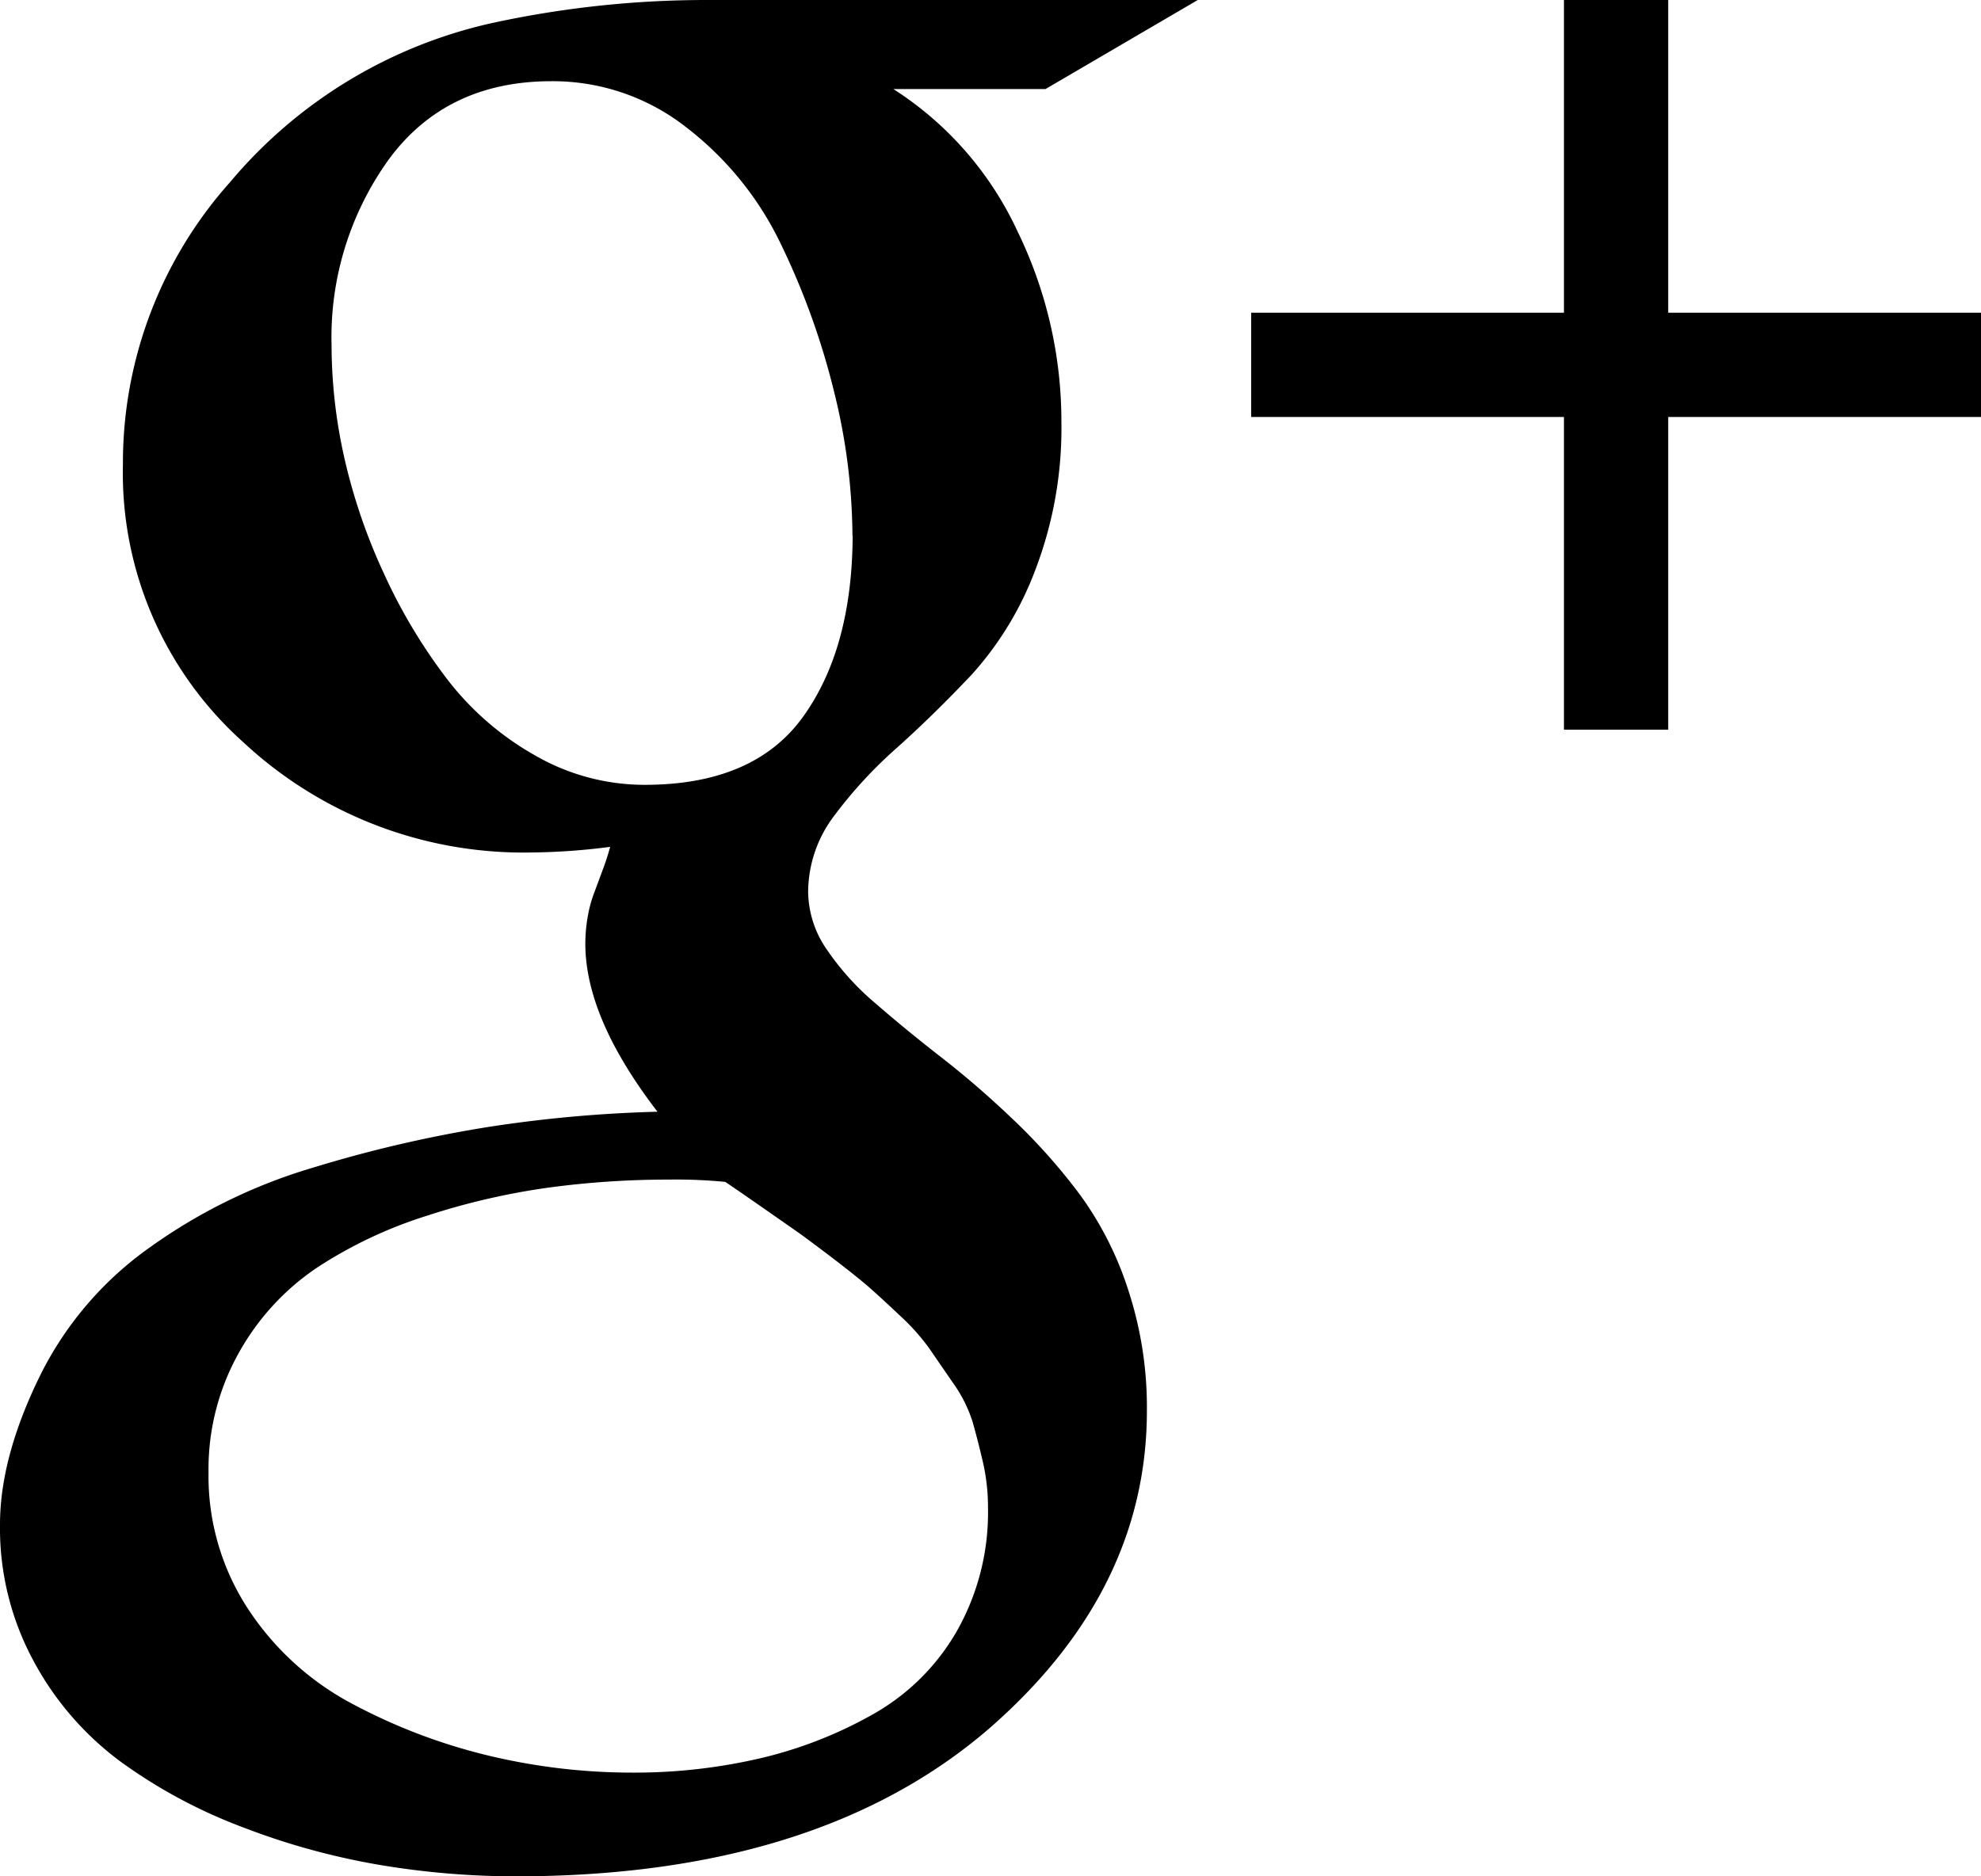 <svg xmlns="http://www.w3.org/2000/svg" viewBox="0 0 190 180">
    <path d="M94.76 144.63a19.46 19.46 0 0 0-.49-4.38q-.49-2.11-1-3.89a13.41 13.41 0 0 0-1.89-3.73l-2.27-3.3a20.82 20.82 0 0 0-2.87-3.19q-1.95-1.84-3-2.75t-3.46-2.76q-2.43-1.84-3.35-2.49l-3.57-2.49q-2.65-1.84-3.3-2.27a49.06 49.06 0 0 0-5.41-.22 86 86 0 0 0-11.47.76A67.41 67.41 0 0 0 41 116.61a42.45 42.45 0 0 0-10.6 5 23.73 23.73 0 0 0-7.46 8.11A22.84 22.84 0 0 0 20 141.27a23.24 23.24 0 0 0 3.84 13.15 27.17 27.17 0 0 0 10.06 9.09 55 55 0 0 0 13 4.92 59.21 59.21 0 0 0 13.74 1.62 53.27 53.27 0 0 0 12.17-1.35 40.91 40.91 0 0 0 10.87-4.22 21.32 21.32 0 0 0 8.06-7.95 23.12 23.12 0 0 0 3.02-11.9zm-13-93.24A58.22 58.22 0 0 0 80 37.59a71.11 71.11 0 0 0-5.08-14.12 31 31 0 0 0-9.09-11.25A20.74 20.74 0 0 0 52.9 7.79q-10.06 0-15.58 7.46A29.2 29.2 0 0 0 31.8 33.1 49.68 49.68 0 0 0 33 43.81a55.34 55.34 0 0 0 3.84 11.25 52.38 52.38 0 0 0 6.06 10.11 27.88 27.88 0 0 0 8.44 7.31 21 21 0 0 0 10.49 2.81q10.5 0 15.2-6.54t4.75-17.36zM67.61 0h47.27l-14.6 8.54h-14.6a32.31 32.31 0 0 1 11.9 13.63 41.64 41.64 0 0 1 4.22 18.28 38.08 38.08 0 0 1-2.5 14.22 31.47 31.47 0 0 1-6.06 10q-3.57 3.79-7.14 7a42.93 42.93 0 0 0-6.1 6.6 12.16 12.16 0 0 0-2.49 7.3 9.89 9.89 0 0 0 1.79 5.52 25.58 25.58 0 0 0 4.7 5.19q2.86 2.49 6.33 5.19t6.92 6a56.82 56.82 0 0 1 6.33 7.14 32.24 32.24 0 0 1 4.65 9.2 36.09 36.09 0 0 1 1.77 11.52q0 17.31-15.14 30.5Q78.43 180 49.44 180a78.78 78.78 0 0 1-12.93-1.08 68 68 0 0 1-13.2-3.62 49.59 49.59 0 0 1-11.74-6.3 29.11 29.11 0 0 1-8.33-9.62A26.78 26.78 0 0 1 0 146.25q0-6.6 4-14.6a33 33 0 0 1 10.39-12A52.25 52.25 0 0 1 30.07 112a123.81 123.81 0 0 1 16.77-3.89 127.23 127.23 0 0 1 16.22-1.46q-6.92-9-6.92-16.12a15 15 0 0 1 .22-2.53 12.13 12.13 0 0 1 .54-2.11l.86-2.32a23 23 0 0 0 .76-2.33 62.2 62.2 0 0 1-7.57.54 39.41 39.41 0 0 1-27.64-10.6 34.64 34.64 0 0 1-11.52-26.61 40.43 40.43 0 0 1 10.28-27.1 45.76 45.76 0 0 1 25.31-15.3A96.83 96.83 0 0 1 67.61 0zM190 30v10h-30v30h-10V40h-30V30h30V0h10v30z"/>
</svg>
